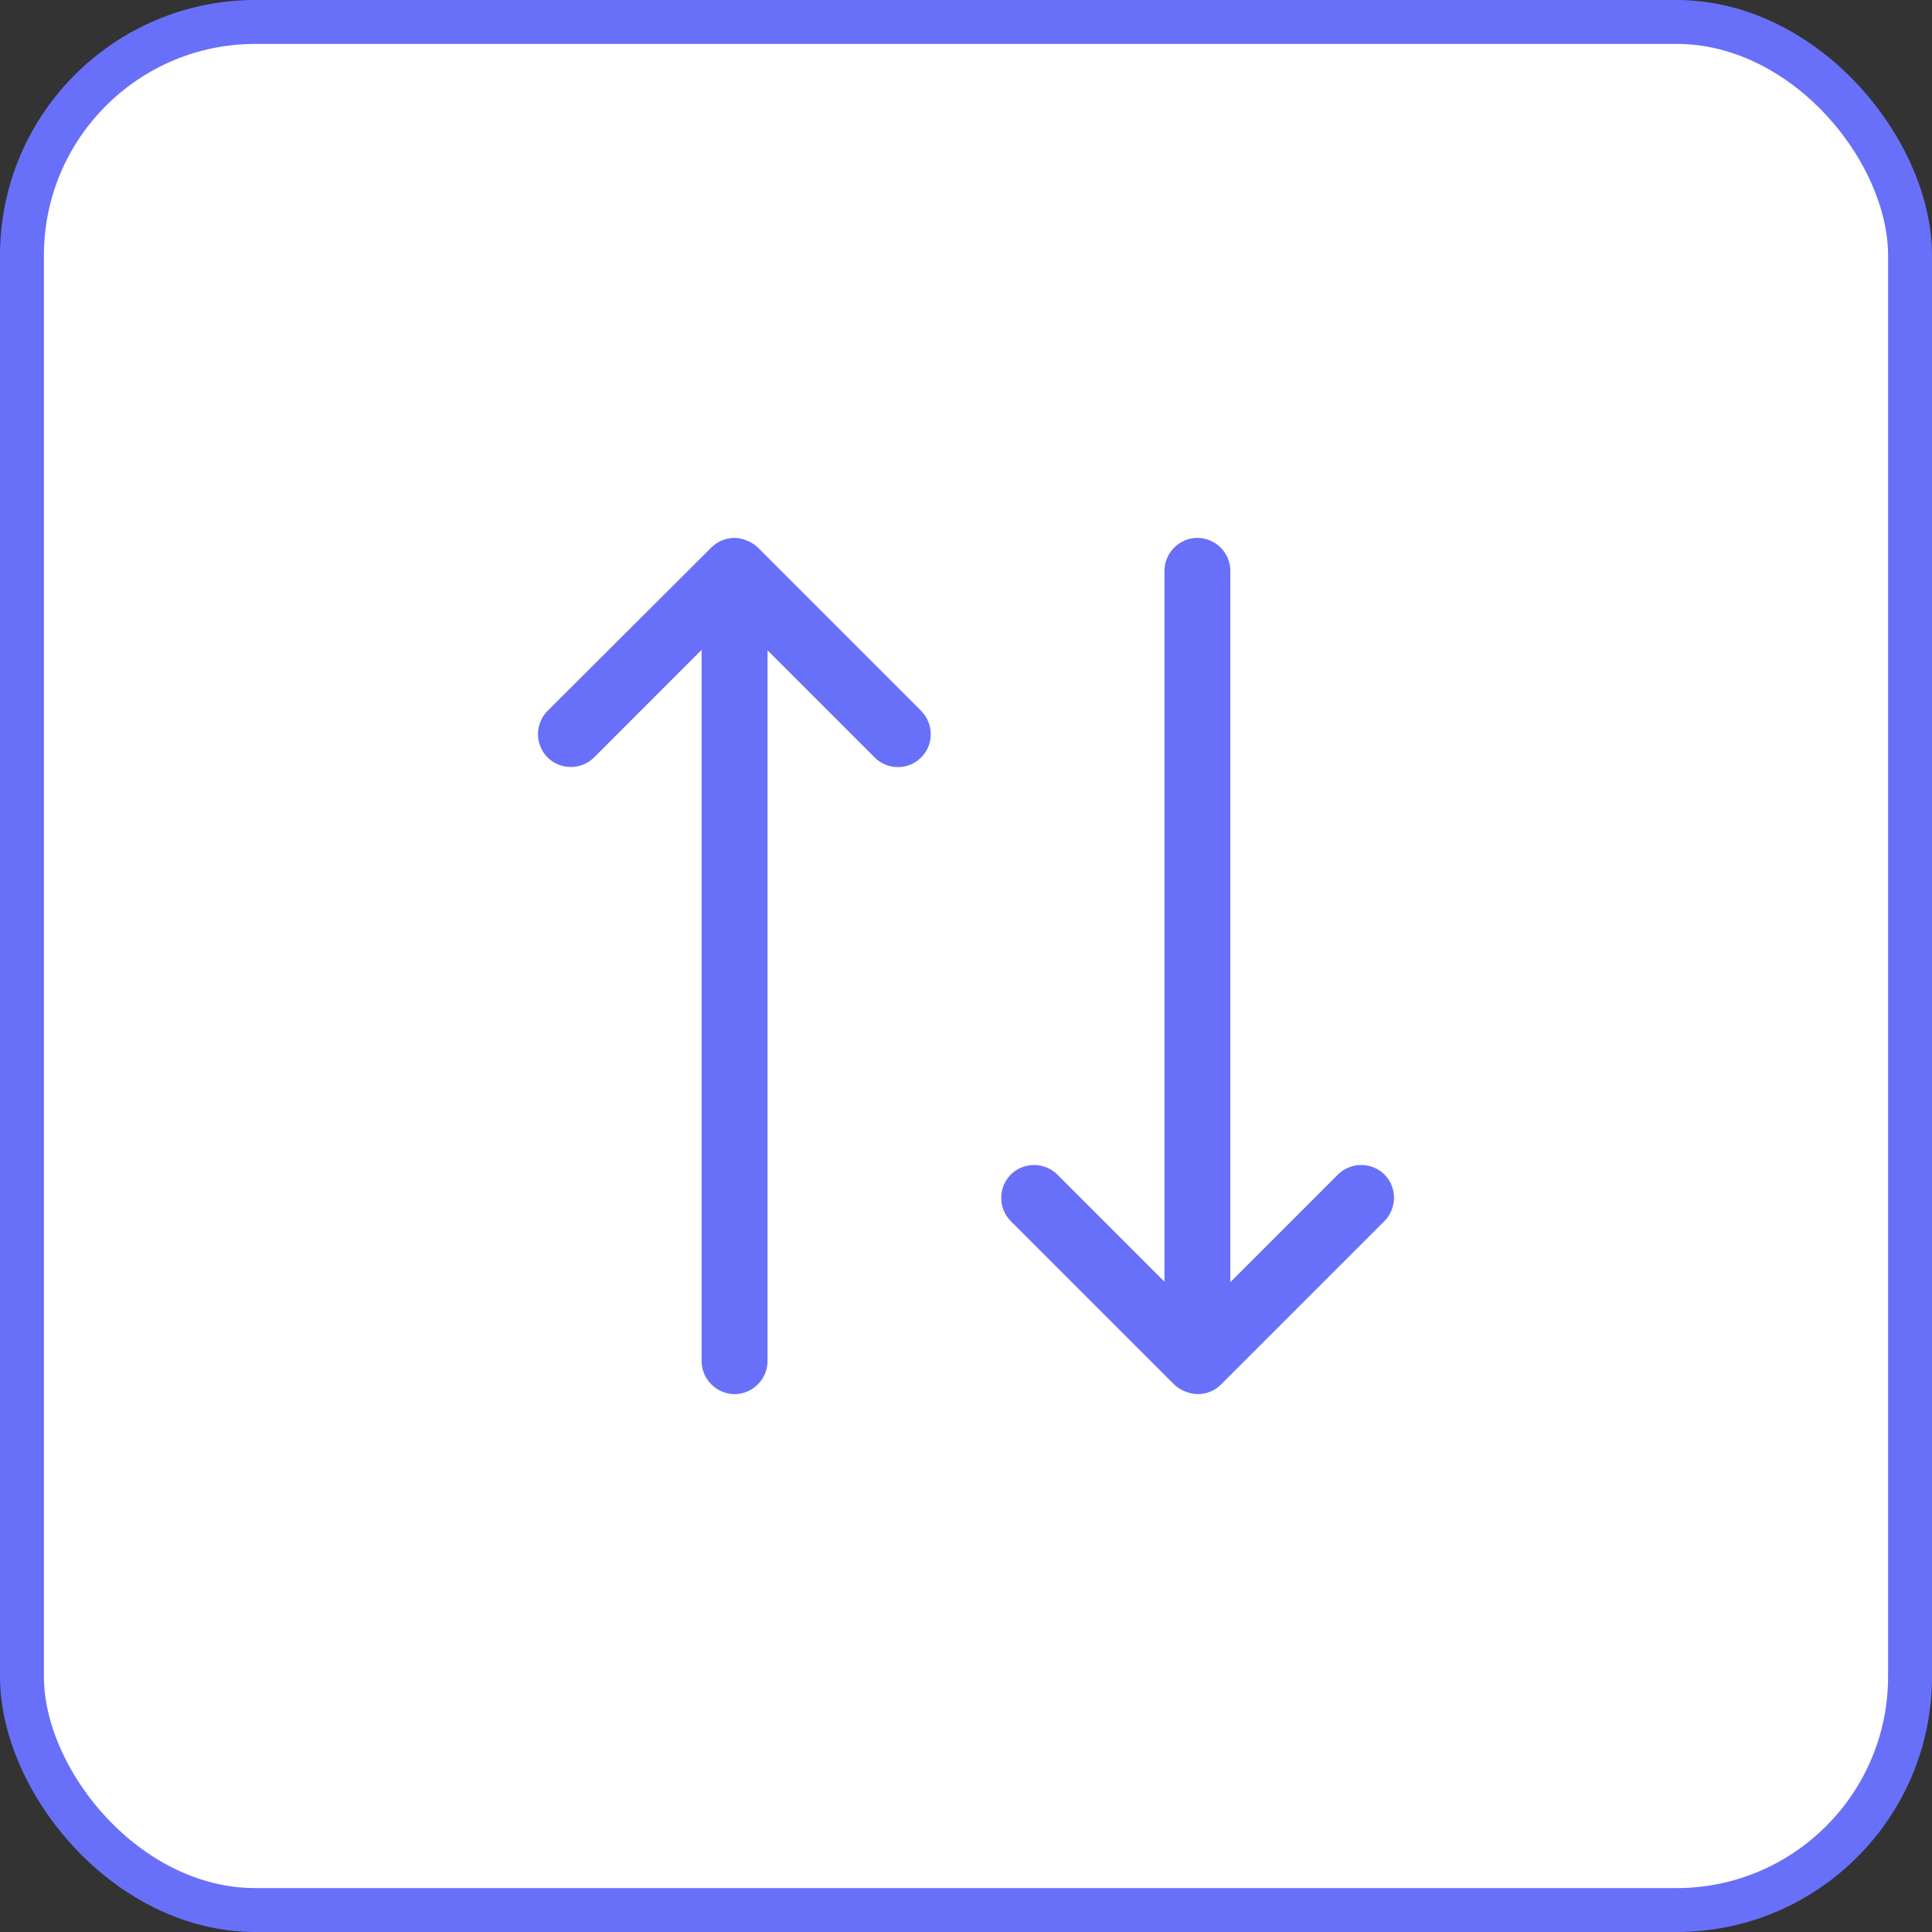  <svg
          width="44"
          height="44"
          viewBox="0 0 44 44"
          fill="none"
          xmlns="http://www.w3.org/2000/svg"
        >
          <rect x="0" y="0" width="44" height="44" fill="#333333" stroke="none"/>
          <rect
            x="0.5"
            y="0.5"
            width="43"
            height="43"
            rx="5.318"
            fill="white"
          />
          <rect
            x="0.5"
            y="0.5"
            width="43"
            height="43"
            rx="5.318"
            stroke="#6870FA"
          />
          <path
            d="M20.98 16.19L17.27 12.48C17.2 12.41 17.11 12.35 17.009 12.31C17 12.31 16.989 12.31 16.98 12.3C16.899 12.27 16.82 12.25 16.73 12.25C16.529 12.25 16.34 12.33 16.2 12.47L12.47 16.19C12.18 16.48 12.18 16.96 12.47 17.25C12.759 17.54 13.239 17.54 13.53 17.25L15.979 14.8V31C15.979 31.41 16.32 31.75 16.73 31.75C17.14 31.75 17.48 31.41 17.48 31V14.81L19.919 17.25C20.07 17.4 20.259 17.47 20.45 17.47C20.64 17.47 20.829 17.4 20.98 17.25C21.27 16.96 21.27 16.49 20.98 16.19Z"
            fill="#6870FA"
          />
          <path
            d="M31.53 26.75C31.24 26.46 30.76 26.46 30.47 26.75L28.02 29.2V13C28.02 12.59 27.68 12.25 27.27 12.25C26.86 12.25 26.52 12.59 26.52 13V29.19L24.08 26.75C23.79 26.46 23.31 26.46 23.02 26.75C22.73 27.04 22.73 27.52 23.02 27.81L26.73 31.52C26.8 31.59 26.89 31.65 26.99 31.69C27 31.69 27.01 31.69 27.02 31.7C27.1 31.73 27.19 31.75 27.28 31.75C27.48 31.75 27.67 31.67 27.81 31.53L31.53 27.81C31.82 27.51 31.82 27.04 31.53 26.75Z"
            fill="#6870FA"
          />
        </svg>